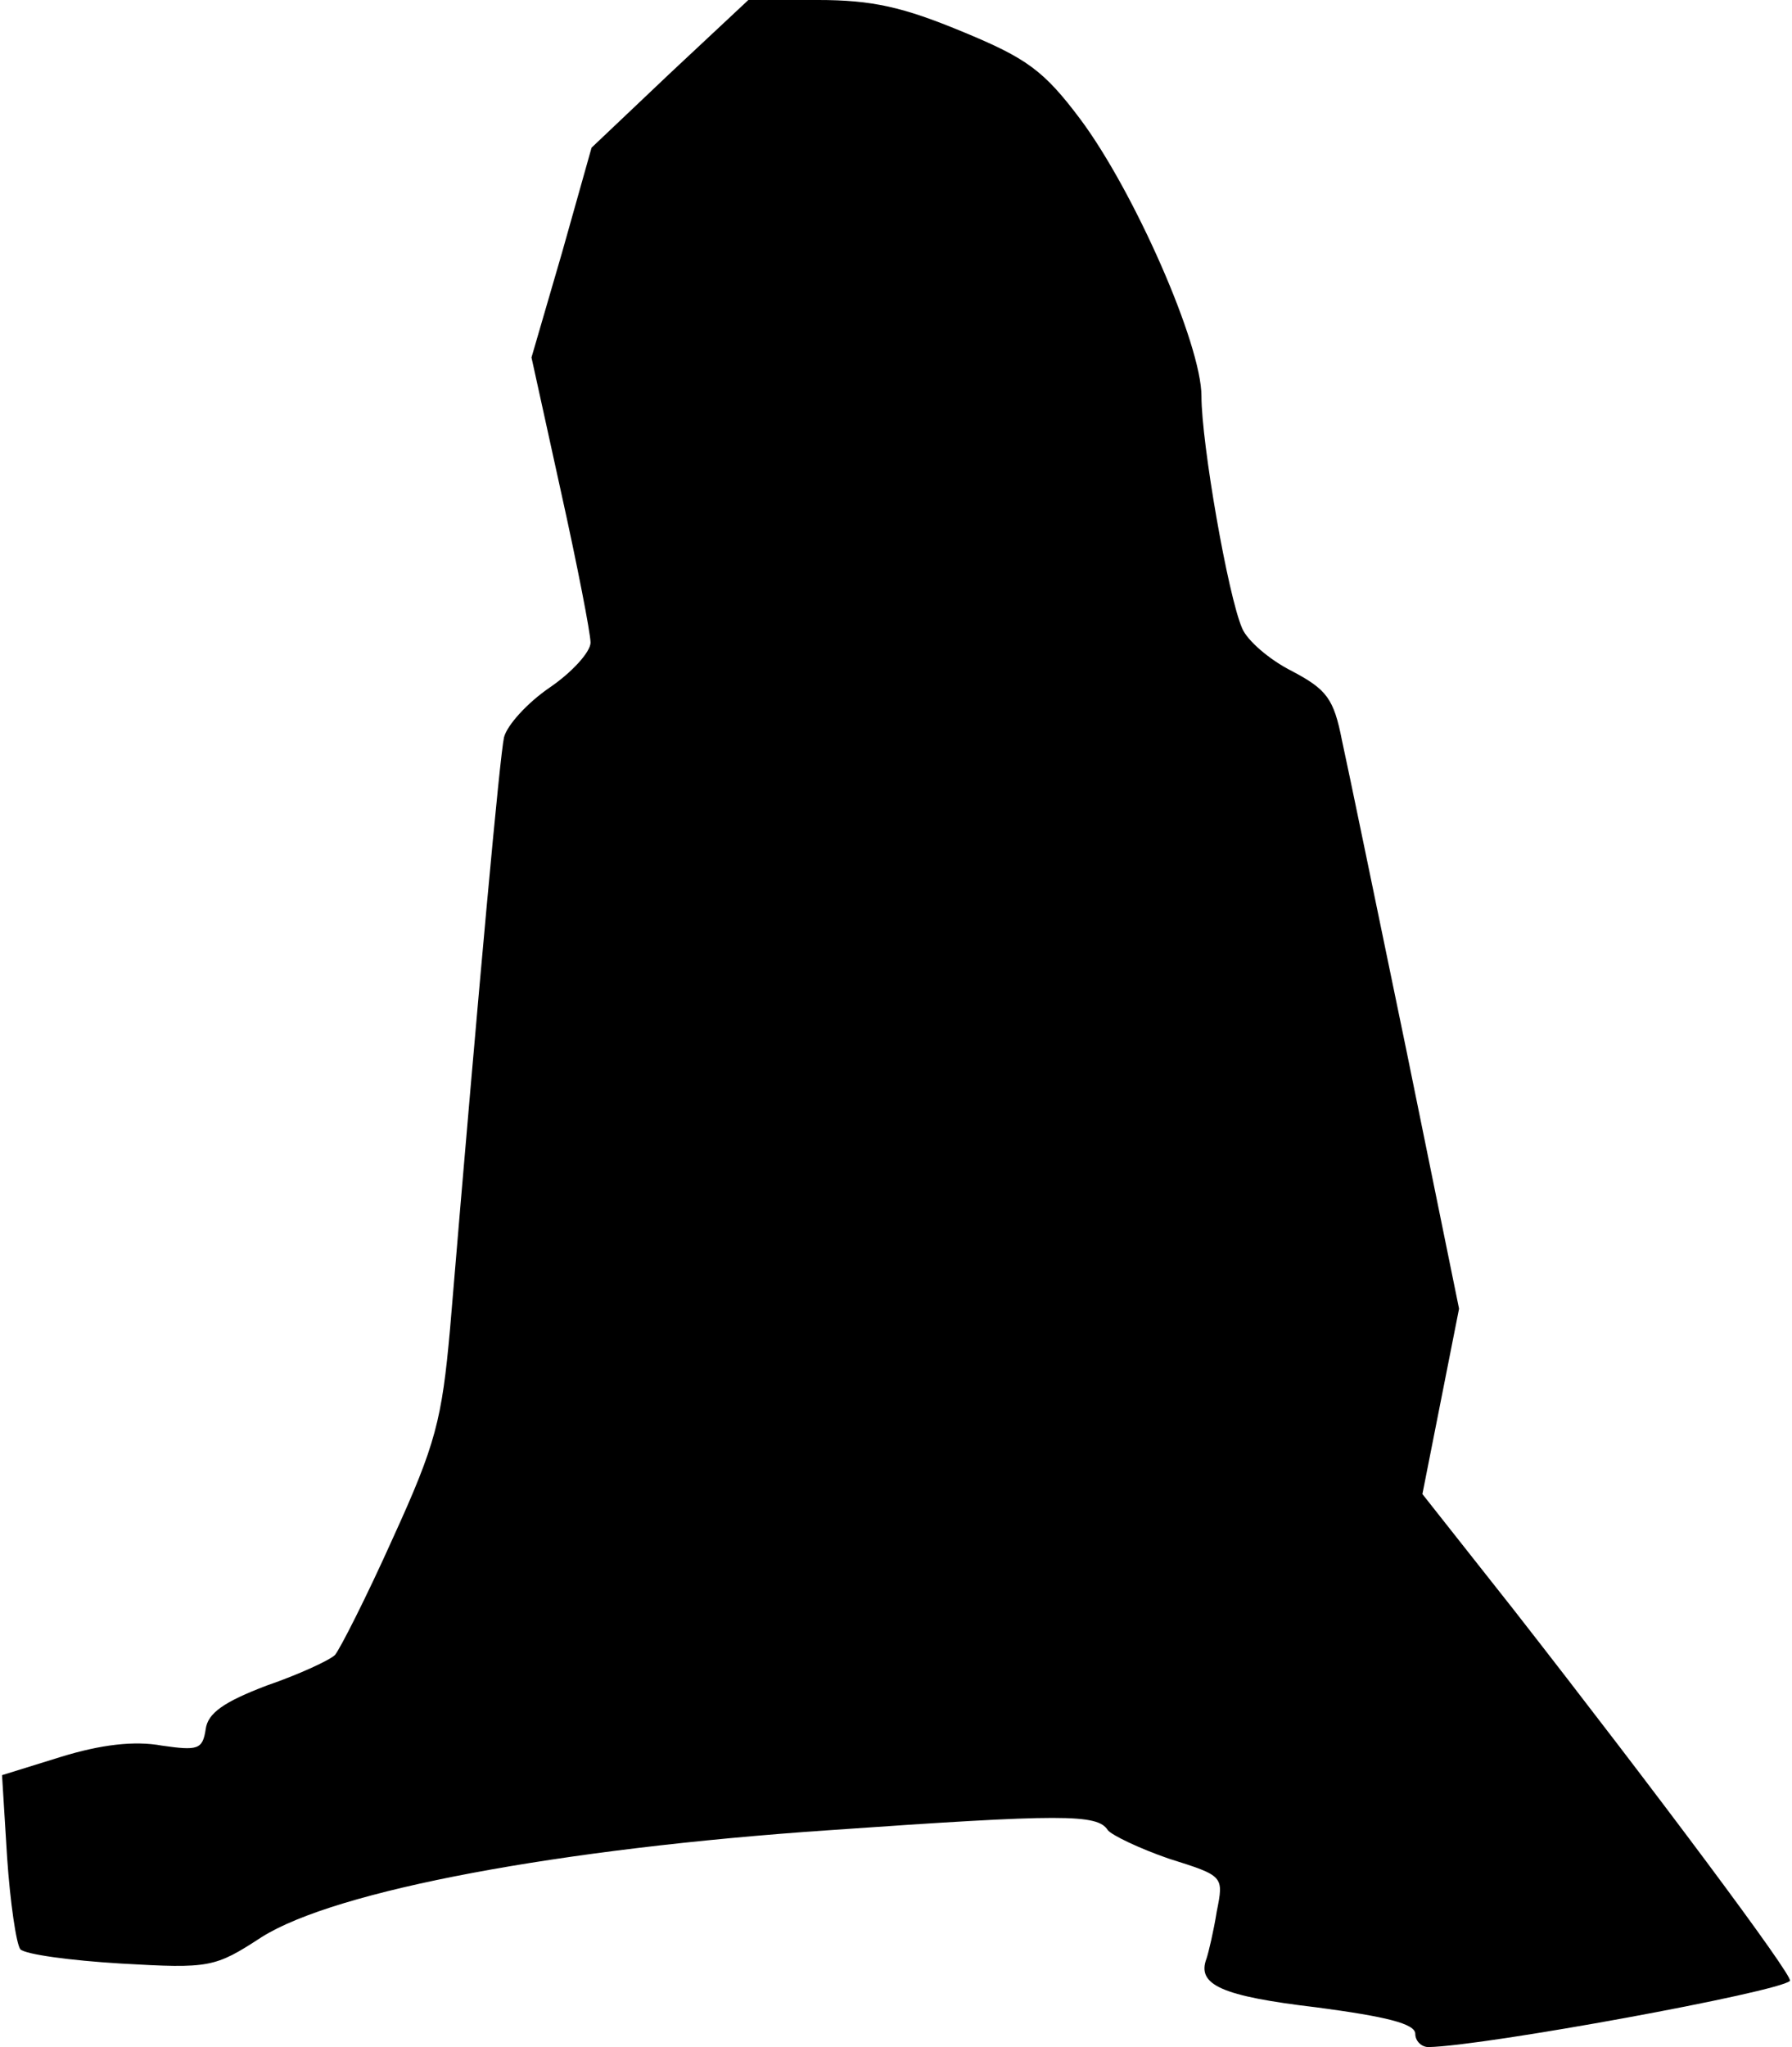 <?xml version="1.0" standalone="no"?>
<!DOCTYPE svg PUBLIC "-//W3C//DTD SVG 20010904//EN"
 "http://www.w3.org/TR/2001/REC-SVG-20010904/DTD/svg10.dtd">
<svg version="1.0" xmlns="http://www.w3.org/2000/svg"
 width="176pt" height="201pt" viewBox="0 0 176 201"
 preserveAspectRatio="xMidYMid meet">
<g transform="translate(0,201) scale(0.1,-0.1)"
fill="#000000" stroke="none">
<path fill="#000000" stroke="none" d="M658 1938 l-77 -73 -29 -103 -30 -103
29 -132 c16 -72 29 -139 29 -148 0 -9 -18 -29 -40 -44 -22 -15 -42 -37 -45
-49 -4 -18 -24 -234 -53 -581 -8 -89 -14 -113 -56 -205 -26 -58 -52 -109 -57
-115 -5 -5 -35 -19 -67 -30 -42 -16 -58 -27 -60 -43 -3 -20 -8 -21 -43 -16
-27 5 -60 1 -99 -11 l-58 -18 5 -81 c3 -44 9 -85 13 -90 5 -5 49 -11 99 -14
87 -5 92 -4 138 26 73 46 293 87 558 105 229 16 263 16 273 0 4 -5 31 -18 60
-28 54 -17 54 -17 47 -52 -3 -19 -8 -40 -10 -46 -10 -26 15 -37 108 -48 68 -9
97 -16 97 -26 0 -7 6 -13 13 -13 55 1 344 54 355 65 4 4 -132 186 -271 364
l-90 114 18 91 18 91 -52 255 c-29 140 -57 276 -63 303 -8 41 -15 50 -49 68
-22 11 -44 30 -49 42 -14 32 -40 182 -40 228 0 51 -66 201 -119 272 -36 48
-53 60 -116 86 -58 24 -88 31 -142 31 l-68 0 -77 -72z"/>
</g>
</svg>

